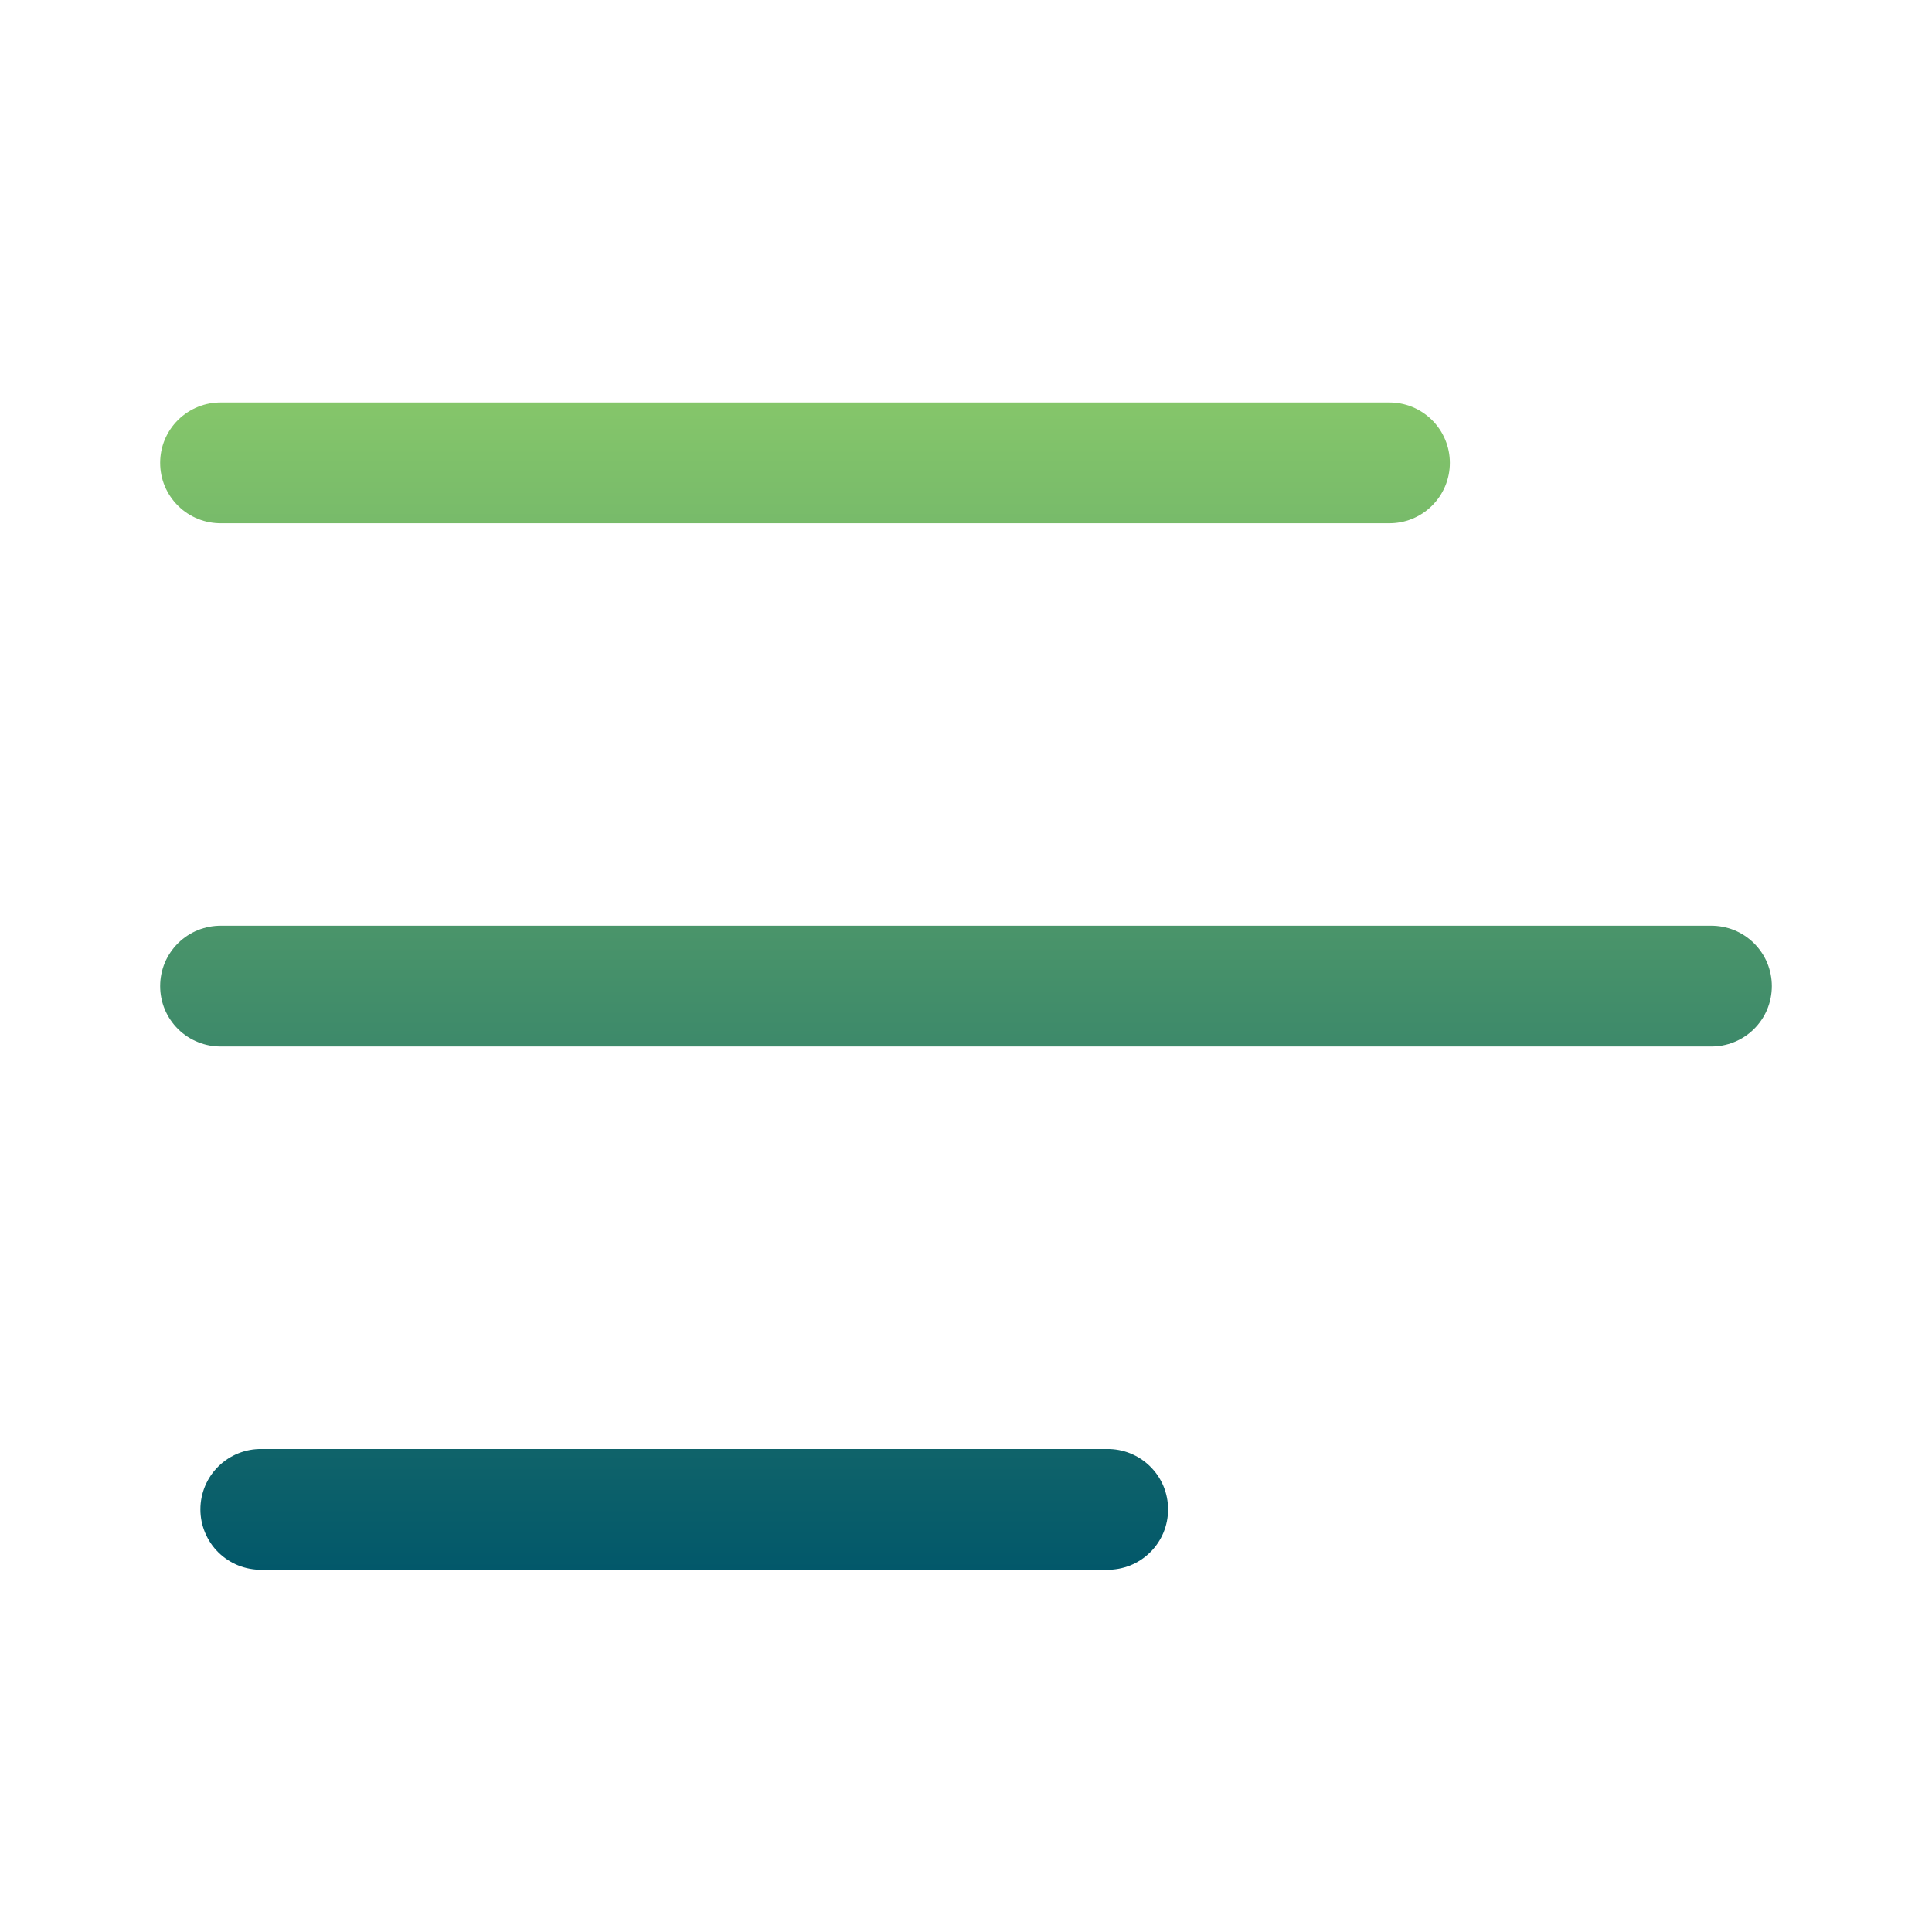<svg width="40" height="40" viewBox="0 0 40 40" fill="none" xmlns="http://www.w3.org/2000/svg">
<path d="M4.583 8.333C4.418 8.331 4.253 8.361 4.1 8.423C3.946 8.485 3.806 8.577 3.688 8.693C3.57 8.809 3.476 8.948 3.412 9.101C3.348 9.253 3.316 9.417 3.316 9.583C3.316 9.749 3.348 9.913 3.412 10.066C3.476 10.218 3.57 10.357 3.688 10.473C3.806 10.59 3.946 10.681 4.1 10.743C4.253 10.805 4.418 10.835 4.583 10.833H28.75C28.916 10.835 29.08 10.805 29.234 10.743C29.387 10.681 29.527 10.59 29.645 10.473C29.763 10.357 29.857 10.218 29.921 10.066C29.985 9.913 30.018 9.749 30.018 9.583C30.018 9.417 29.985 9.253 29.921 9.101C29.857 8.948 29.763 8.809 29.645 8.693C29.527 8.577 29.387 8.485 29.234 8.423C29.08 8.361 28.916 8.331 28.75 8.333H4.583ZM4.583 19.166C4.418 19.164 4.253 19.195 4.1 19.256C3.946 19.318 3.806 19.41 3.688 19.526C3.57 19.643 3.476 19.781 3.412 19.934C3.348 20.087 3.316 20.251 3.316 20.416C3.316 20.582 3.348 20.746 3.412 20.899C3.476 21.052 3.57 21.19 3.688 21.307C3.806 21.423 3.946 21.515 4.1 21.576C4.253 21.638 4.418 21.669 4.583 21.666H35.417C35.582 21.669 35.747 21.638 35.901 21.576C36.054 21.515 36.194 21.423 36.312 21.307C36.43 21.19 36.524 21.052 36.588 20.899C36.651 20.746 36.684 20.582 36.684 20.416C36.684 20.251 36.651 20.087 36.588 19.934C36.524 19.781 36.43 19.643 36.312 19.526C36.194 19.41 36.054 19.318 35.901 19.256C35.747 19.195 35.582 19.164 35.417 19.166H4.583ZM5.417 30C5.251 29.997 5.087 30.028 4.933 30.09C4.779 30.152 4.639 30.243 4.521 30.36C4.403 30.476 4.31 30.614 4.246 30.767C4.182 30.92 4.149 31.084 4.149 31.25C4.149 31.416 4.182 31.579 4.246 31.732C4.31 31.885 4.403 32.024 4.521 32.14C4.639 32.256 4.779 32.348 4.933 32.41C5.087 32.471 5.251 32.502 5.417 32.5H22.917C23.082 32.502 23.247 32.471 23.401 32.41C23.554 32.348 23.694 32.256 23.812 32.14C23.93 32.024 24.024 31.885 24.088 31.732C24.151 31.579 24.184 31.416 24.184 31.25C24.184 31.084 24.151 30.92 24.088 30.767C24.024 30.614 23.93 30.476 23.812 30.36C23.694 30.243 23.554 30.152 23.401 30.09C23.247 30.028 23.082 29.997 22.917 30H5.417Z" fill="url(#paint0_linear_1_450)"/>
<defs>
<linearGradient id="paint0_linear_1_450" x1="20" y1="8.333" x2="20" y2="32.5" gradientUnits="userSpaceOnUse">
<stop stop-color="#85C66A"/>
<stop offset="1" stop-color="#02586A"/>
</linearGradient>
</defs>
</svg>
